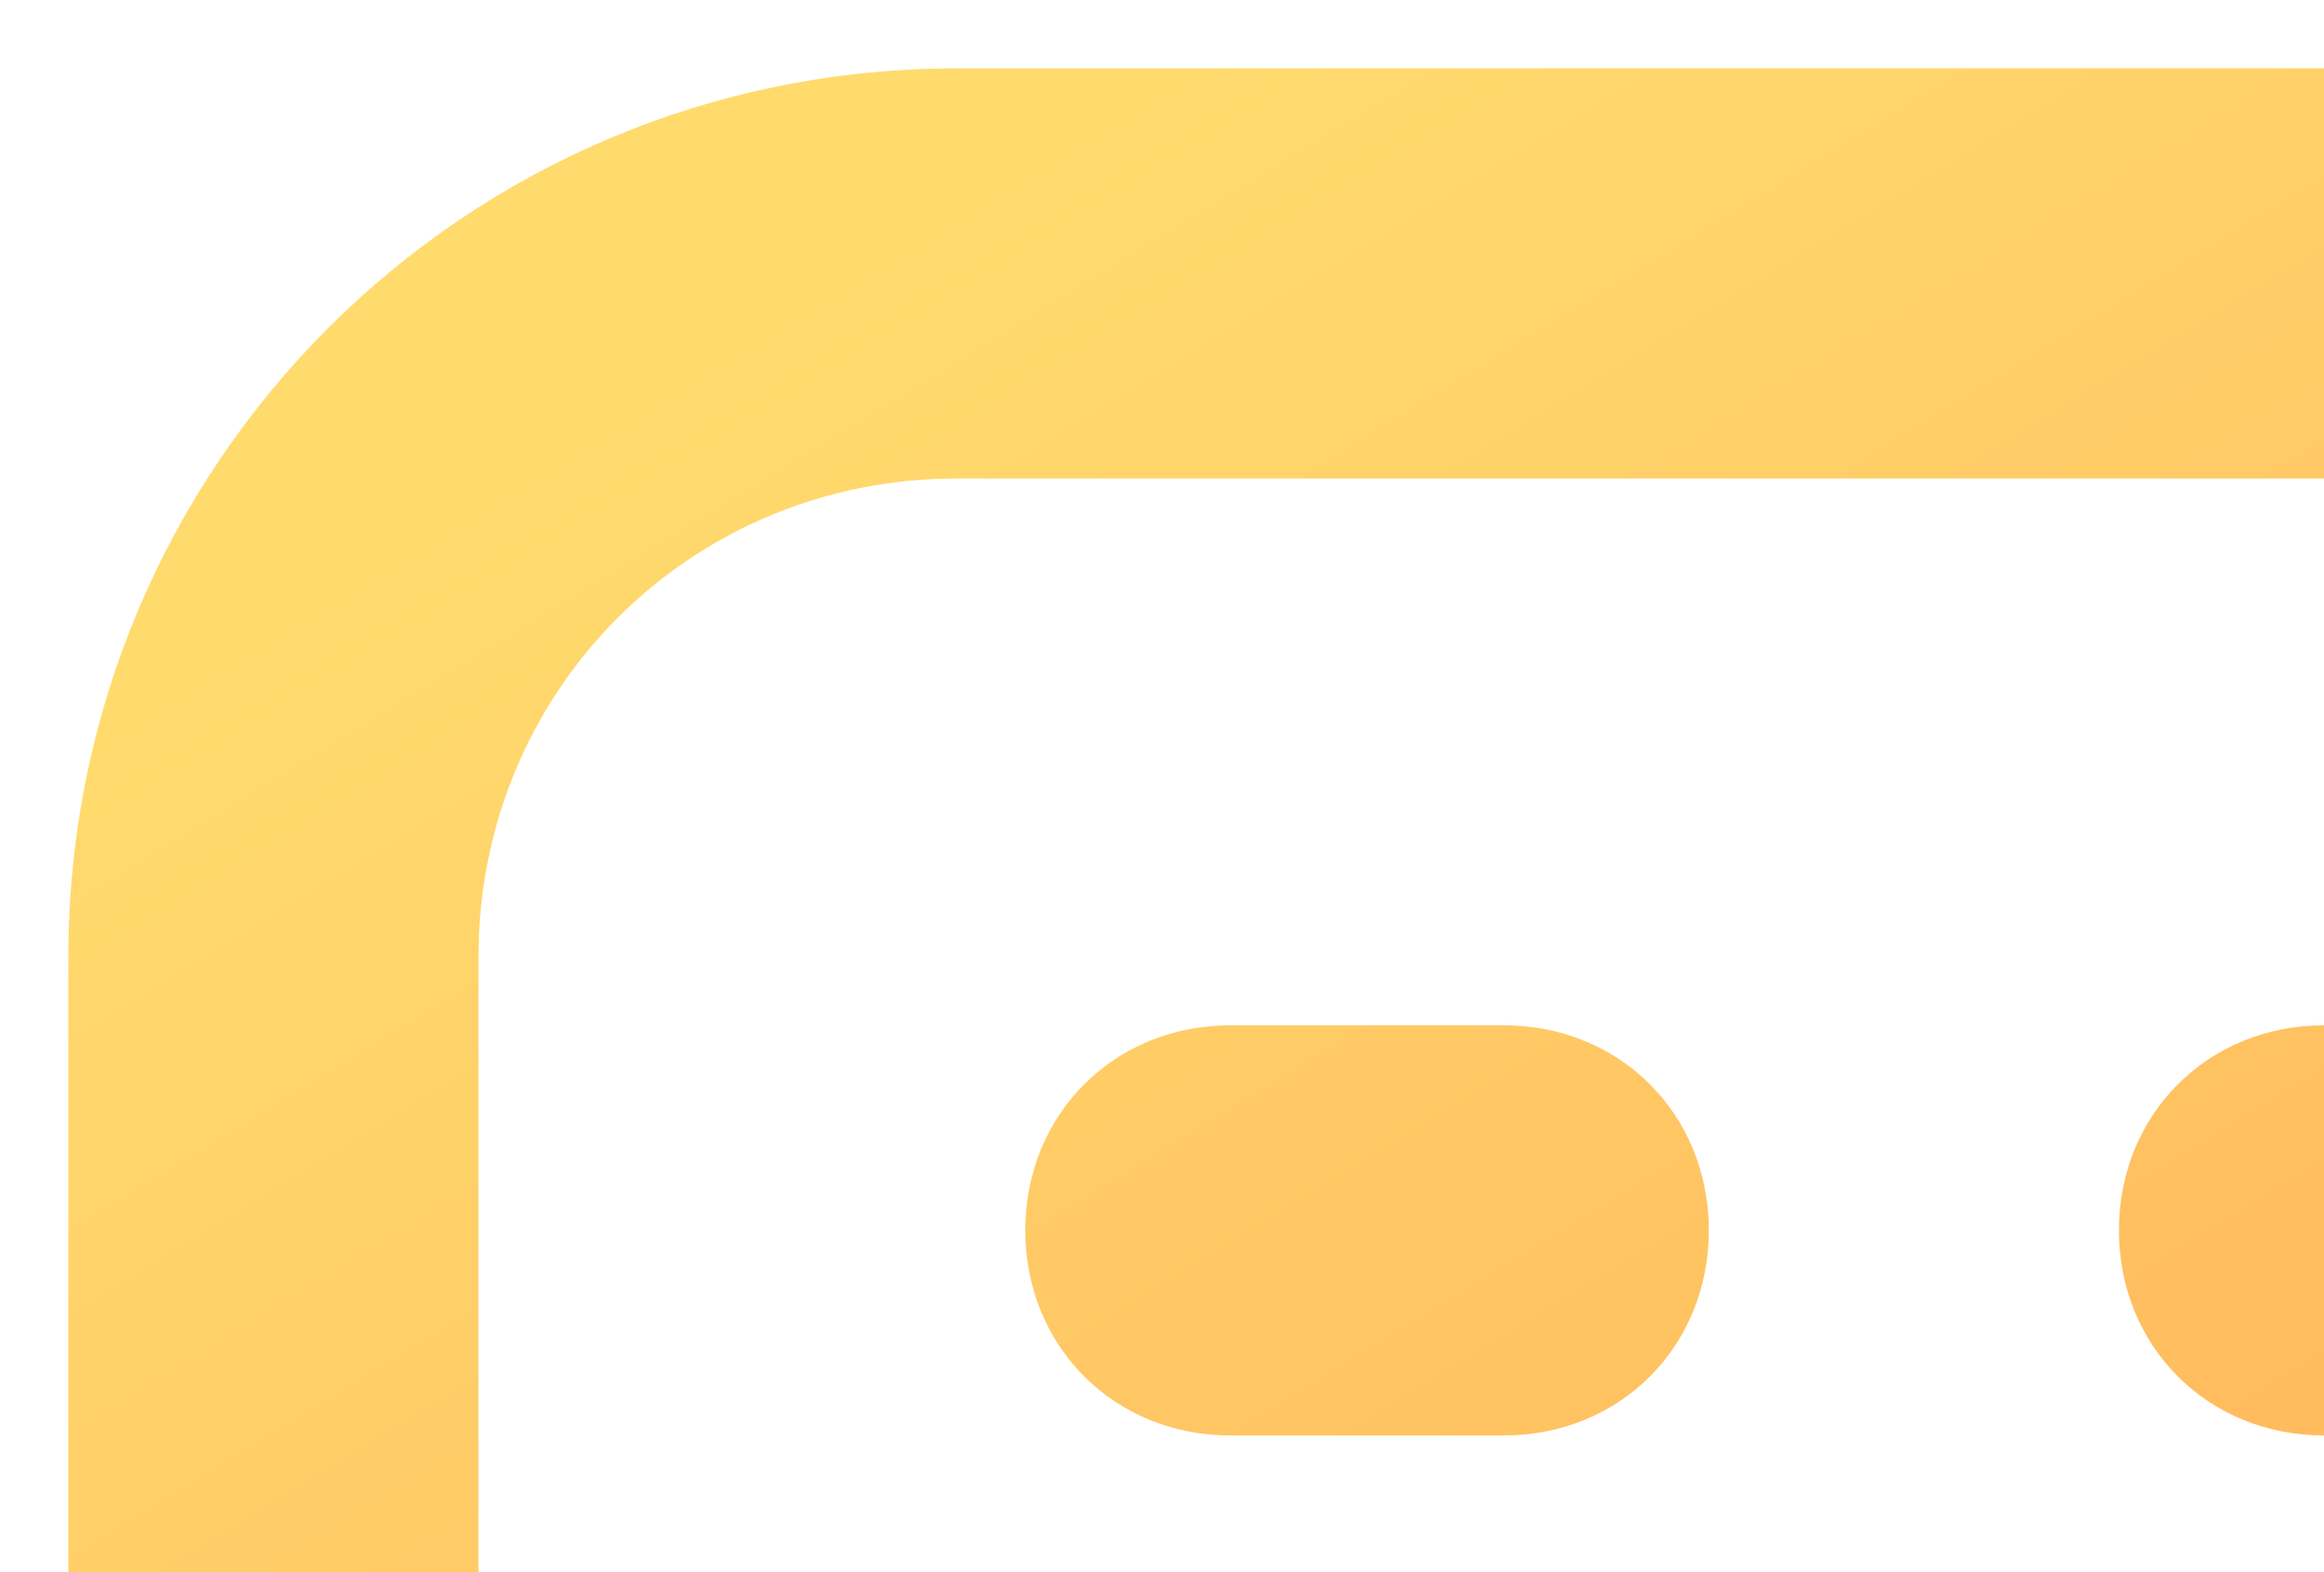 <svg width="34" height="23" viewBox="0 0 34 23" fill="none" xmlns="http://www.w3.org/2000/svg" xmlns:xlink="http://www.w3.org/1999/xlink">
<!-- <g transform="translate(51.2,51.2) scale(0.6,0.6)">
<g fill="#fcc419" fill-rule="nonzero" stroke="none" stroke-width="1" stroke-linecap="butt" stroke-linejoin="miter" stroke-miterlimit="10" stroke-dasharray="" stroke-dashoffset="0" font-family="none" font-weight="none" font-size="none" text-anchor="none" style="mix-blend-mode: normal">
<g transform="scale(2,2)"> -->
<path fill-rule="evenodd" clip-rule="evenodd" d="M14,1c-7.2,0 -13,5.8 -13,13v14v86c0,7.2 5.8,13 13,13h100c7.2,0 13,-5.8 13,-13v-100c0,-7.2 -5.8,-13 -13,-13zM14,7h100c3.9,0 7,3.1 7,7v15h-114v-15c0,-3.9 3.1,-7 7,-7zM18,15c-1.7,0 -3,1.3 -3,3c0,1.7 1.3,3 3,3h4c1.7,0 3,-1.3 3,-3c0,-1.7 -1.3,-3 -3,-3zM34,15c-1.7,0 -3,1.3 -3,3c0,1.7 1.3,3 3,3h4c1.7,0 3,-1.3 3,-3c0,-1.7 -1.3,-3 -3,-3zM7,35h114v79c0,3.9 -3.1,7 -7,7h-100c-3.9,0 -7,-3.1 -7,-7zM72.1,52.803c-1.181,0.047 -2.249,0.798 -2.699,1.998l-16.5,44.299c-0.6,1.6 0.199,3.3 1.799,3.9c0.3,0.1 0.501,0.199 0.801,0.199c1.3,0.1 2.6,-0.598 3.1,-1.898l16.5,-44.4c0.6,-1.6 -0.199,-3.3 -1.799,-3.9c-0.4,-0.15 -0.807,-0.213 -1.201,-0.197zM81.963,63.938c-0.762,0.037 -1.512,0.363 -2.062,0.963c-1.1,1.2 -1.001,3.099 0.199,4.199l9.6,8.801l-9.6,8.799c-1.2,1.2 -1.299,3.1 -0.199,4.4c0.6,0.7 1.399,1 2.199,1c0.7,0 1.4,-0.199 2,-0.799l12.1,-11.102c0.6,-0.6 1,-1.399 1,-2.199c0,-0.8 -0.4,-1.699 -1,-2.199l-12.1,-11.102c-0.6,-0.55 -1.374,-0.799 -2.137,-0.762zM46.037,64.037c-0.762,-0.037 -1.537,0.214 -2.137,0.764l-12.1,11c-0.6,0.6 -1,1.399 -1,2.199c0,0.8 0.4,1.699 1,2.199l12.1,11.102c0.6,0.5 1.3,0.799 2,0.799c0.8,0 1.599,-0.3 2.199,-1c1.1,-1.2 1.001,-3.099 -0.199,-4.199l-9.6,-8.9l9.6,-8.801c1.2,-1.1 1.299,-2.999 0.199,-4.199c-0.55,-0.6 -1.3,-0.925 -2.062,-0.963z" fill="url(#paint0_linear)"/>
<defs>
<linearGradient id="paint0_linear" x1="1.927" y1="4.65138e-07" x2="19.702" y2="29.018" gradientUnits="userSpaceOnUse">
<stop offset="0.259" stop-color="#FFDB6E"/>
<stop offset="1" stop-color="#FFBC5E"/>
</linearGradient>
</defs>
<!-- </g>
</g>
</g> -->
</svg>
